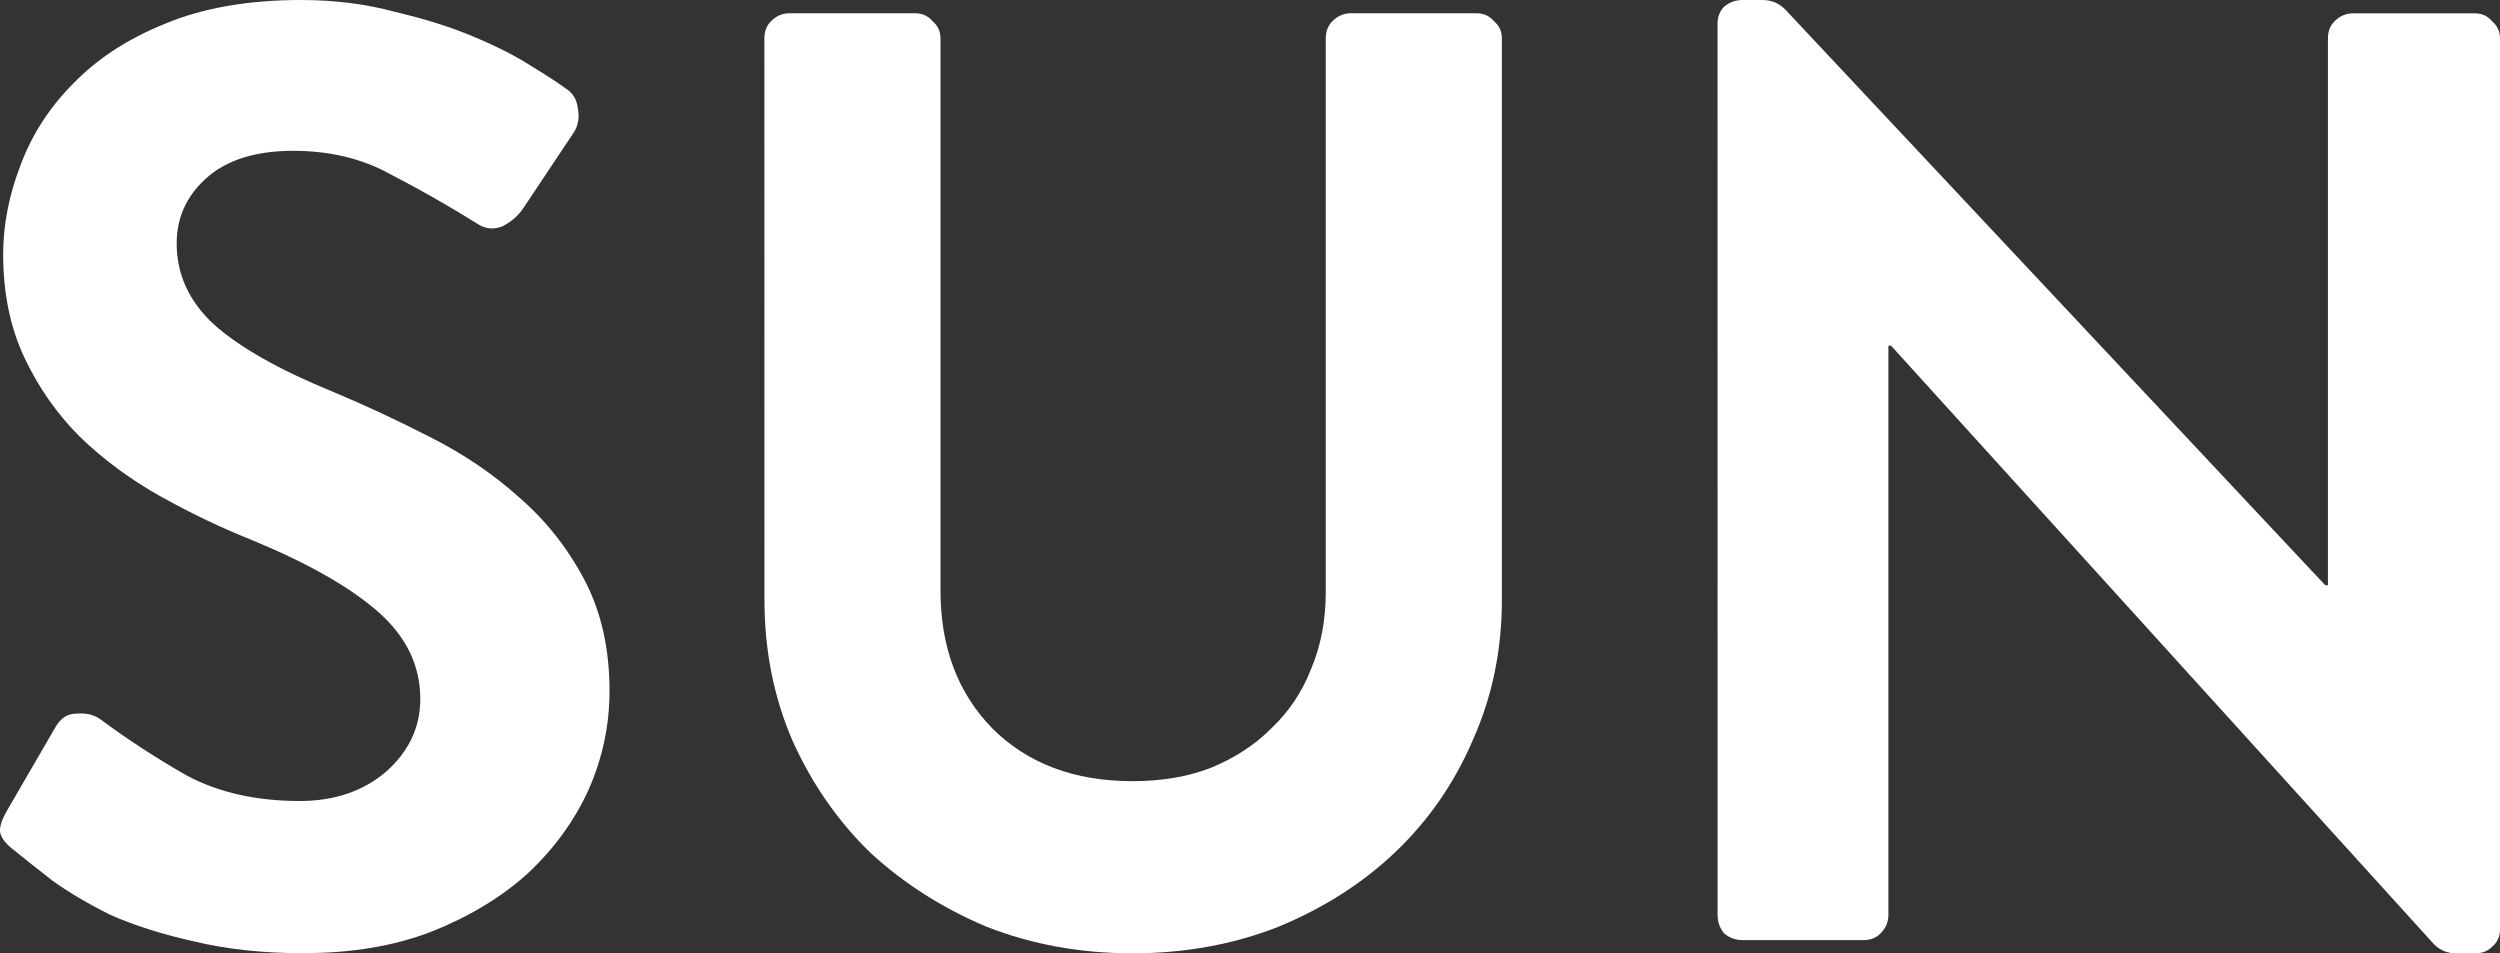 <?xml version="1.0" encoding="UTF-8" standalone="no"?>
<!-- Created with Inkscape (http://www.inkscape.org/) -->

<svg
   xmlns:dc="http://purl.org/dc/elements/1.1/"
   xmlns:cc="http://creativecommons.org/ns#"
   xmlns:rdf="http://www.w3.org/1999/02/22-rdf-syntax-ns#"
   xmlns:svg="http://www.w3.org/2000/svg"
   xmlns="http://www.w3.org/2000/svg"
   xmlns:sodipodi="http://sodipodi.sourceforge.net/DTD/sodipodi-0.dtd"
   xmlns:inkscape="http://www.inkscape.org/namespaces/inkscape"
   width="131.129"
   height="50"
   viewBox="0 0 34.695 13.229"
   version="1.1"
   id="svg2962"
   inkscape:version="0.92.3 (2405546, 2018-03-11)"
   sodipodi:docname="sun-text.svg">
  <rect x="0" y="0" width="34.695" height="13.229" fill="#333333" stroke="none"/>
  <defs
     id="defs2956" />
  <sodipodi:namedview
     id="base"
     pagecolor="#ffffff"
     bordercolor="#666666"
     borderopacity="1.0"
     inkscape:pageopacity="0.0"
     inkscape:pageshadow="2"
     inkscape:zoom="1"
     inkscape:cx="-103.23975"
     inkscape:cy="41.040996"
     inkscape:document-units="px"
     inkscape:current-layer="layer1"
     showgrid="false"
     units="px"
     inkscape:pagecheckerboard="true"
     fit-margin-top="0"
     fit-margin-left="0"
     fit-margin-right="0"
     fit-margin-bottom="0"
     inkscape:window-width="1366"
     inkscape:window-height="745"
     inkscape:window-x="-8"
     inkscape:window-y="-8"
     inkscape:window-maximized="1" />
  <g
     inkscape:label="Layer 1"
     inkscape:groupmode="layer"
     id="layer1"
     transform="translate(-8.233,-268.642)">
    <g
       aria-label="SUN"
       style="font-style:normal;font-variant:normal;font-weight:normal;font-stretch:normal;font-size:18.374px;line-height:1.25;font-family:'iCiel Brandon Text';-inkscape-font-specification:'iCiel Brandon Text';letter-spacing:0px;word-spacing:0px;fill:#ffffff;fill-opacity:1;stroke:none;stroke-width:0.459"
       id="text3509">
      <path
         d="m 12.467,281.871 q -0.864,0 -1.543,-0.165 -0.661,-0.147 -1.158,-0.367 -0.478,-0.239 -0.808,-0.478 -0.331,-0.257 -0.533,-0.423 -0.147,-0.11 -0.184,-0.22 -0.037,-0.11 0.092,-0.331 l 0.661,-1.139 q 0.11,-0.202 0.294,-0.202 0.202,-0.018 0.331,0.073 0.57,0.423 1.213,0.79 0.661,0.349 1.562,0.349 0.717,0 1.194,-0.404 0.478,-0.423 0.478,-1.011 0,-0.698 -0.588,-1.213 -0.588,-0.514 -1.746,-0.992 -0.643,-0.257 -1.268,-0.606 -0.625,-0.349 -1.121,-0.827 -0.478,-0.478 -0.772,-1.102 -0.294,-0.625 -0.294,-1.433 0,-0.606 0.239,-1.231 0.239,-0.643 0.735,-1.139 0.496,-0.514 1.268,-0.827 0.79,-0.331 1.893,-0.331 0.698,0 1.305,0.165 0.625,0.147 1.102,0.349 0.478,0.202 0.79,0.404 0.331,0.202 0.478,0.312 0.147,0.092 0.165,0.276 0.037,0.184 -0.055,0.331 l -0.698,1.047 q -0.11,0.165 -0.294,0.257 -0.184,0.073 -0.349,-0.037 -0.588,-0.367 -1.194,-0.68 -0.588,-0.331 -1.36,-0.331 -0.79,0 -1.213,0.386 -0.404,0.367 -0.404,0.9 0,0.643 0.514,1.121 0.533,0.478 1.654,0.937 0.661,0.276 1.341,0.625 0.698,0.349 1.249,0.845 0.551,0.478 0.9,1.139 0.349,0.661 0.349,1.543 0,0.717 -0.294,1.378 -0.294,0.643 -0.845,1.158 -0.551,0.496 -1.341,0.808 -0.772,0.294 -1.746,0.294 z"
         style="font-style:normal;font-variant:normal;font-weight:normal;font-stretch:normal;font-family:'iCiel Brandon Text';-inkscape-font-specification:'iCiel Brandon Text';fill:#ffffff;fill-opacity:1;stroke-width:0.459"
         id="path4061" />
      <path
         d="m 18.841,269.175 q 0,-0.147 0.092,-0.239 0.11,-0.11 0.257,-0.11 h 1.746 q 0.147,0 0.239,0.11 0.11,0.092 0.11,0.239 v 7.662 q 0,1.176 0.717,1.911 0.735,0.735 1.948,0.735 0.606,0 1.084,-0.184 0.496,-0.202 0.845,-0.551 0.367,-0.349 0.551,-0.827 0.202,-0.478 0.202,-1.066 v -7.68 q 0,-0.147 0.092,-0.239 0.11,-0.11 0.257,-0.11 h 1.746 q 0.147,0 0.239,0.11 0.11,0.092 0.11,0.239 v 7.791 q 0,1.047 -0.404,1.948 -0.386,0.9 -1.084,1.562 -0.68,0.643 -1.617,1.029 -0.937,0.367 -2.021,0.367 -1.084,0 -2.021,-0.367 -0.919,-0.386 -1.617,-1.029 -0.68,-0.661 -1.084,-1.562 -0.386,-0.9 -0.386,-1.948 z"
         style="font-style:normal;font-variant:normal;font-weight:normal;font-stretch:normal;font-family:'iCiel Brandon Text';-inkscape-font-specification:'iCiel Brandon Text';fill:#ffffff;fill-opacity:1;stroke-width:0.459"
         id="path4063" />
      <path
         d="m 32.069,268.973 q 0,-0.147 0.092,-0.239 0.11,-0.092 0.257,-0.092 h 0.276 q 0.184,0 0.312,0.129 l 7.497,7.993 h 0.037 v -7.588 q 0,-0.147 0.092,-0.239 0.11,-0.11 0.257,-0.11 h 1.69 q 0.147,0 0.239,0.11 0.11,0.092 0.11,0.239 v 12.366 q 0,0.147 -0.11,0.239 -0.092,0.092 -0.239,0.092 h -0.257 q -0.184,0 -0.312,-0.129 l -7.533,-8.305 h -0.037 v 7.901 q 0,0.147 -0.11,0.257 -0.092,0.092 -0.239,0.092 h -1.672 q -0.147,0 -0.257,-0.092 -0.092,-0.11 -0.092,-0.257 z"
         style="font-style:normal;font-variant:normal;font-weight:normal;font-stretch:normal;font-family:'iCiel Brandon Text';-inkscape-font-specification:'iCiel Brandon Text';fill:#ffffff;fill-opacity:1;stroke-width:0.459"
         id="path4065" />
    </g>
  </g>
</svg>
